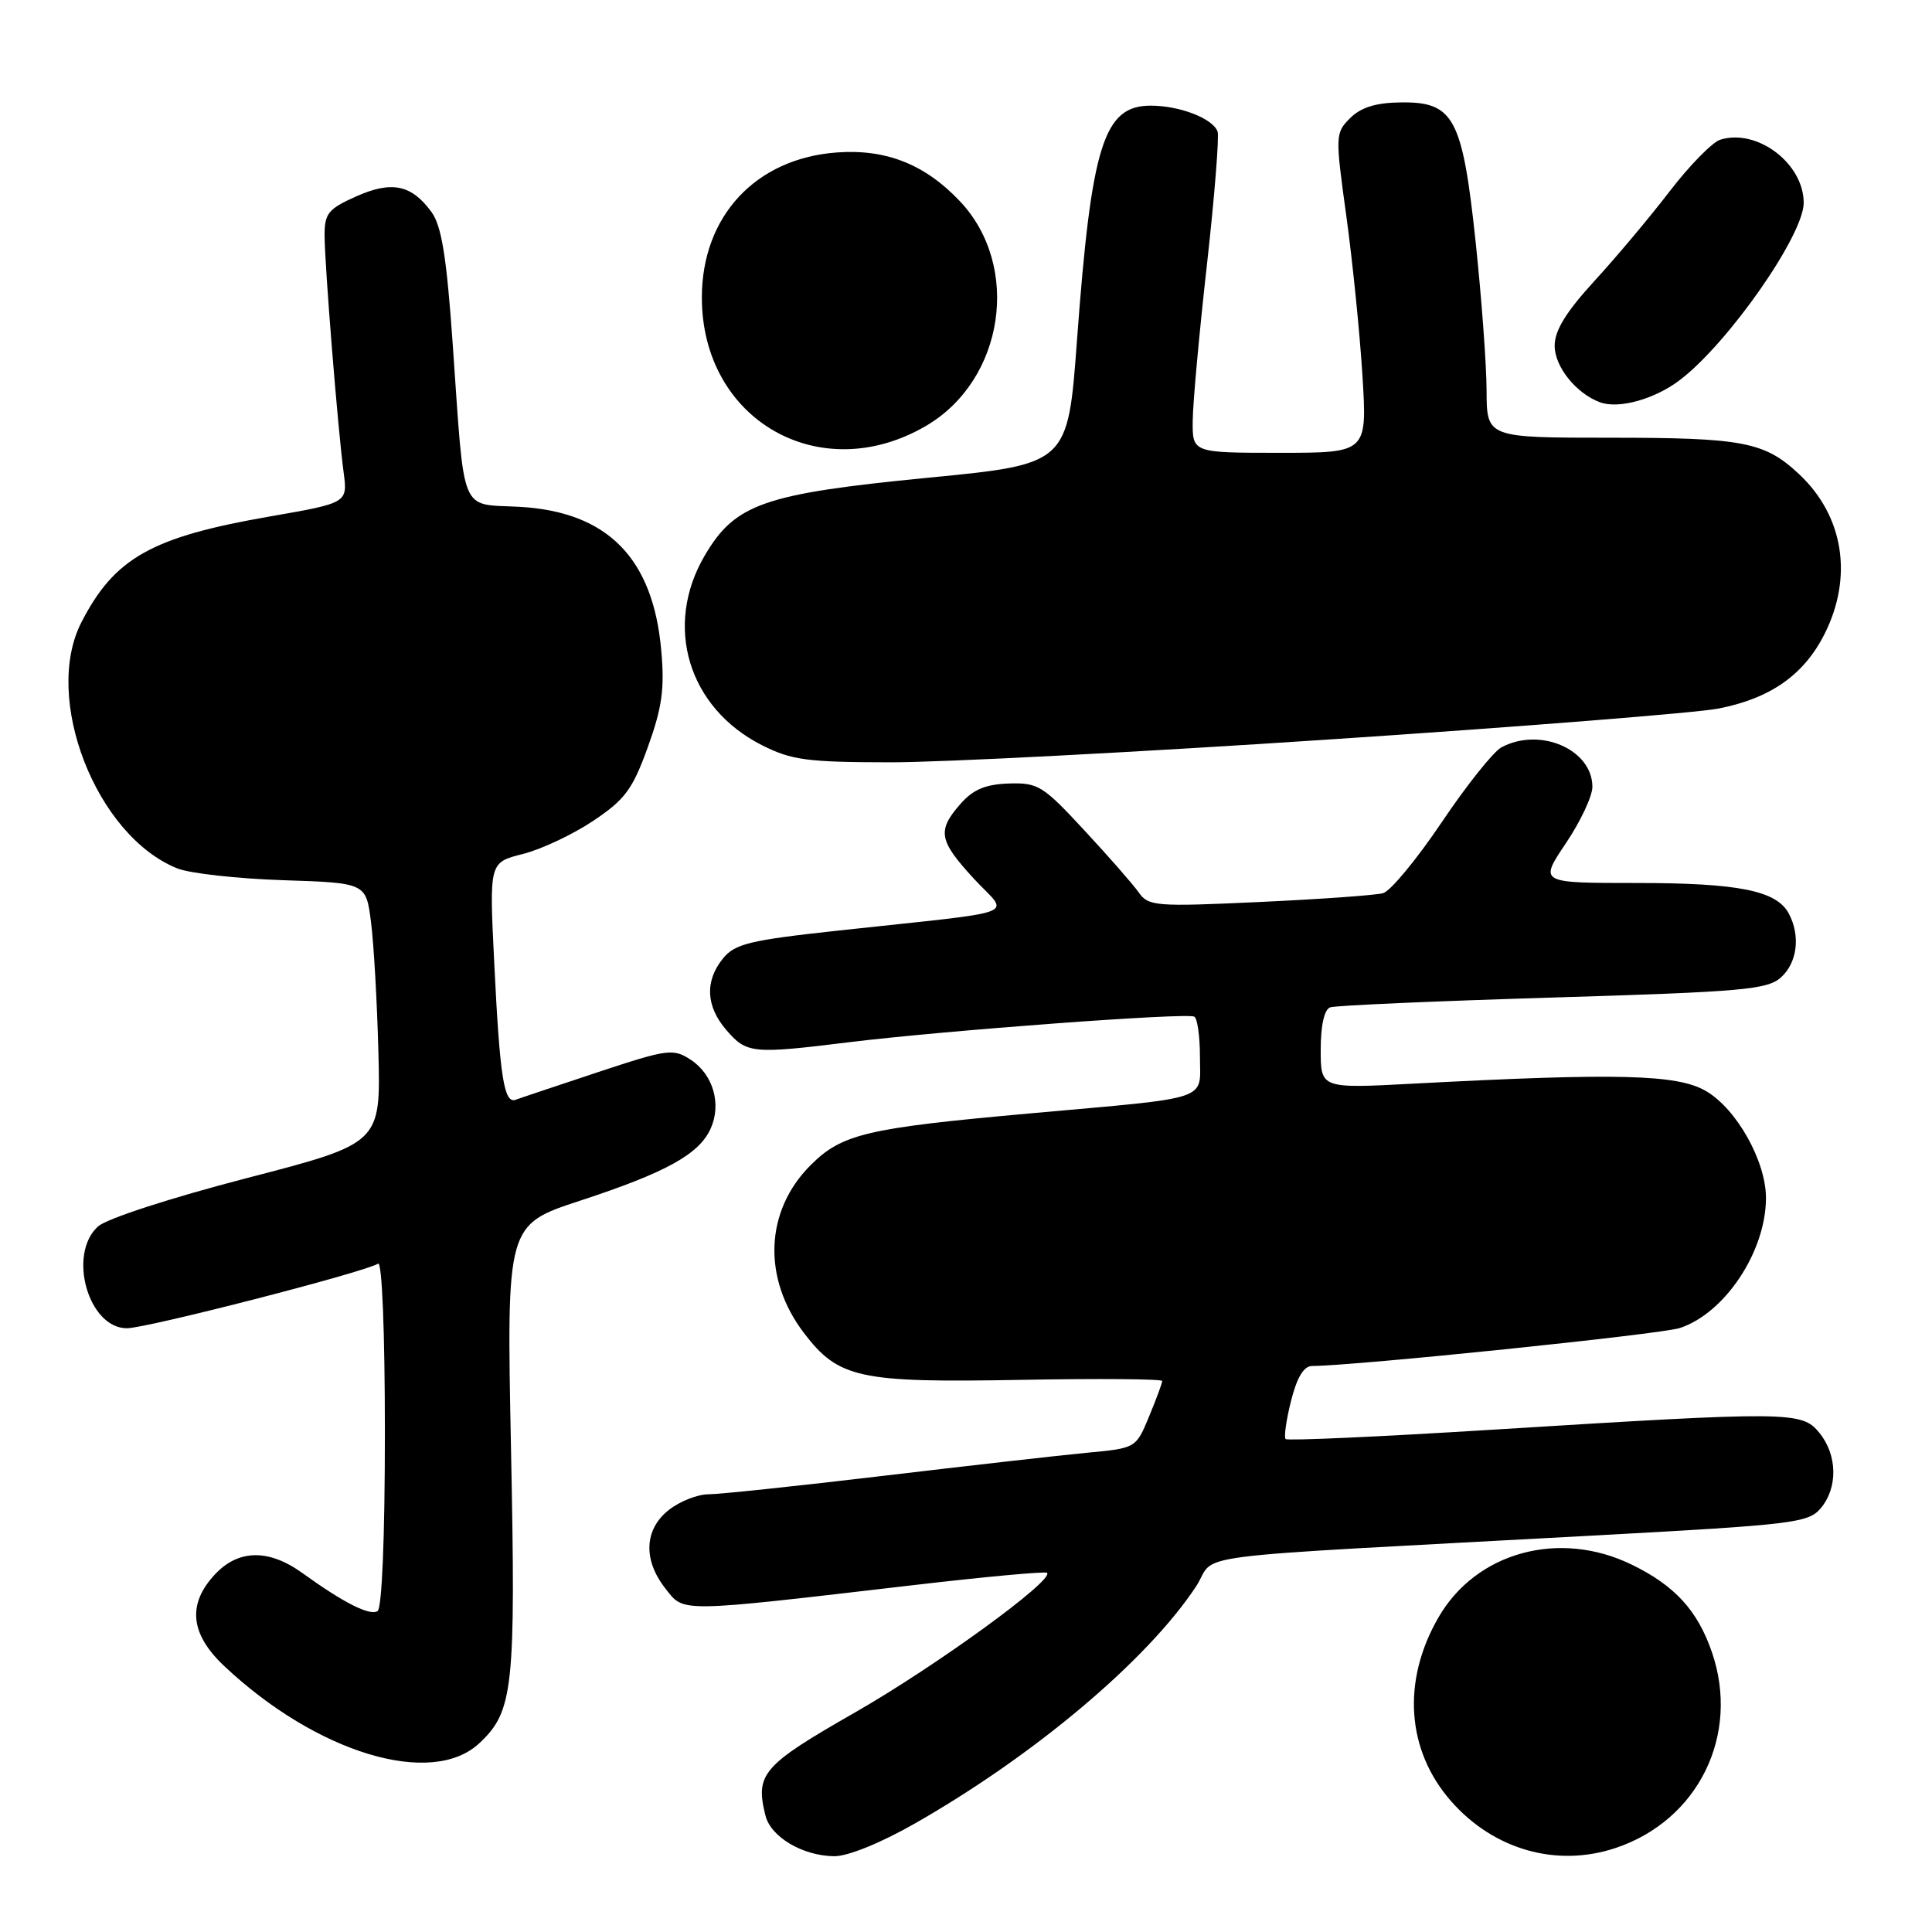 <?xml version="1.0" encoding="UTF-8" standalone="no"?>
<!DOCTYPE svg PUBLIC "-//W3C//DTD SVG 1.1//EN" "http://www.w3.org/Graphics/SVG/1.1/DTD/svg11.dtd" >
<svg xmlns="http://www.w3.org/2000/svg" xmlns:xlink="http://www.w3.org/1999/xlink" version="1.1" viewBox="0 0 256 256">
 <g >
 <path fill="currentColor"
d=" M 121.21 241.63 C 137.04 232.61 151.99 220.02 158.45 210.26 C 161.49 205.67 154.66 206.54 211.50 203.45 C 237.61 202.03 239.62 201.79 241.25 199.86 C 243.55 197.13 243.47 192.80 241.08 189.86 C 238.76 187.00 237.28 186.99 197.65 189.45 C 182.88 190.37 170.59 190.93 170.35 190.68 C 170.11 190.44 170.43 188.16 171.07 185.62 C 171.86 182.49 172.76 181.00 173.87 181.00 C 179.53 180.98 220.06 176.80 222.59 175.97 C 228.57 174.00 234.00 165.81 234.00 158.74 C 234.00 153.84 230.08 146.88 226.00 144.54 C 222.20 142.35 214.23 142.16 187.25 143.59 C 175.00 144.24 175.00 144.24 175.00 139.09 C 175.00 135.88 175.47 133.77 176.25 133.48 C 176.94 133.23 190.21 132.65 205.74 132.18 C 230.92 131.42 234.19 131.13 235.99 129.51 C 238.16 127.55 238.59 123.98 237.02 121.04 C 235.40 118.01 230.36 117.00 216.82 117.00 C 203.95 117.00 203.95 117.00 207.47 111.76 C 209.41 108.88 211.00 105.51 211.00 104.26 C 211.00 99.31 204.05 96.29 198.94 99.03 C 197.88 99.60 194.32 104.07 191.03 108.96 C 187.74 113.85 184.25 118.07 183.27 118.35 C 182.30 118.62 174.92 119.15 166.88 119.52 C 153.09 120.16 152.17 120.08 150.88 118.24 C 150.12 117.17 146.87 113.45 143.65 109.99 C 138.19 104.09 137.54 103.69 133.65 103.82 C 130.55 103.93 128.93 104.62 127.25 106.54 C 124.15 110.08 124.39 111.38 129.06 116.45 C 133.72 121.50 136.13 120.58 111.05 123.31 C 99.34 124.58 97.37 125.06 95.80 127.00 C 93.37 129.99 93.53 133.35 96.25 136.49 C 98.94 139.61 99.69 139.68 112.50 138.10 C 125.14 136.55 157.25 134.16 158.25 134.71 C 158.66 134.93 159.00 137.33 159.00 140.04 C 159.00 145.95 160.81 145.35 136.50 147.53 C 114.80 149.48 111.56 150.24 107.40 154.40 C 101.35 160.45 101.00 169.38 106.53 176.63 C 111.11 182.64 113.84 183.23 135.19 182.84 C 145.53 182.65 154.00 182.72 154.00 182.99 C 154.00 183.26 153.22 185.37 152.26 187.69 C 150.52 191.89 150.52 191.89 144.01 192.50 C 140.43 192.84 128.28 194.22 117.00 195.56 C 105.72 196.90 95.32 198.00 93.88 198.00 C 92.45 198.00 90.08 198.93 88.63 200.07 C 85.36 202.65 85.18 206.69 88.18 210.50 C 90.68 213.68 89.63 213.70 120.93 210.05 C 130.51 208.93 138.53 208.19 138.74 208.41 C 139.70 209.37 124.02 220.77 113.29 226.91 C 101.02 233.93 100.04 235.05 101.43 240.58 C 102.14 243.42 106.35 245.90 110.52 245.96 C 112.32 245.98 116.67 244.22 121.21 241.63 Z  M 214.10 244.86 C 225.05 241.19 230.61 229.86 226.83 218.90 C 224.93 213.40 221.93 210.11 216.25 207.34 C 206.64 202.63 195.58 205.65 190.59 214.34 C 185.73 222.77 186.37 231.94 192.28 238.67 C 197.94 245.11 206.28 247.48 214.10 244.86 Z  M 63.53 230.97 C 68.03 226.75 68.35 223.72 67.71 191.91 C 67.12 162.29 67.12 162.29 76.89 159.09 C 88.23 155.37 92.60 152.96 94.15 149.58 C 95.64 146.31 94.51 142.38 91.52 140.42 C 89.21 138.91 88.50 139.00 79.28 142.05 C 73.90 143.84 68.98 145.48 68.34 145.72 C 66.78 146.29 66.23 142.81 65.48 127.39 C 64.83 114.28 64.83 114.28 69.27 113.16 C 71.71 112.55 75.91 110.57 78.60 108.77 C 82.82 105.95 83.81 104.61 85.84 99.00 C 87.73 93.76 88.08 91.27 87.62 86.19 C 86.54 73.95 80.50 67.82 68.88 67.16 C 60.81 66.71 61.61 68.65 59.98 45.50 C 59.18 34.05 58.51 29.93 57.18 28.10 C 54.53 24.46 51.90 23.92 47.16 26.04 C 43.49 27.68 43.00 28.29 43.01 31.20 C 43.02 35.13 44.76 56.79 45.53 62.57 C 46.07 66.64 46.07 66.64 35.78 68.43 C 20.10 71.15 15.18 73.91 10.79 82.45 C 5.62 92.50 12.74 110.77 23.50 115.07 C 25.15 115.73 31.45 116.43 37.50 116.63 C 48.50 116.99 48.50 116.99 49.16 122.18 C 49.53 125.04 49.97 132.81 50.14 139.44 C 50.45 151.50 50.45 151.50 32.72 156.10 C 22.63 158.72 14.12 161.48 12.99 162.51 C 8.92 166.19 11.70 176.00 16.81 176.00 C 19.44 176.00 48.22 168.60 50.10 167.44 C 50.62 167.11 51.00 176.46 51.00 189.88 C 51.00 203.67 50.61 213.12 50.03 213.48 C 48.98 214.13 45.52 212.37 40.10 208.46 C 35.61 205.21 31.57 205.28 28.45 208.65 C 24.80 212.58 25.21 216.51 29.69 220.74 C 41.94 232.29 57.21 236.91 63.53 230.97 Z  M 176.50 97.96 C 201.80 96.28 224.83 94.45 227.69 93.89 C 234.58 92.55 239.02 89.44 241.75 84.03 C 245.58 76.44 244.30 68.35 238.37 62.81 C 233.82 58.55 230.95 58.00 213.43 58.00 C 197.00 58.00 197.00 58.00 196.98 51.75 C 196.97 48.31 196.31 39.45 195.53 32.05 C 193.77 15.56 192.64 13.47 185.58 13.57 C 182.30 13.61 180.33 14.23 178.90 15.65 C 176.93 17.62 176.92 17.93 178.39 28.59 C 179.22 34.59 180.18 44.11 180.53 49.75 C 181.16 60.00 181.16 60.00 169.58 60.00 C 158.00 60.00 158.00 60.00 158.04 55.75 C 158.06 53.41 158.91 44.09 159.93 35.03 C 160.94 25.97 161.57 18.04 161.33 17.41 C 160.66 15.68 156.31 14.00 152.48 14.00 C 146.25 14.00 144.62 19.18 142.71 45.04 C 141.50 61.50 141.50 61.50 123.00 63.30 C 101.19 65.43 97.40 66.75 93.37 73.63 C 87.91 82.95 91.20 93.81 100.98 98.75 C 104.88 100.72 106.96 101.00 117.96 101.01 C 124.86 101.02 151.20 99.65 176.50 97.96 Z  M 122.72 56.42 C 133.08 50.35 135.34 35.28 127.19 26.66 C 122.56 21.77 117.42 19.73 110.91 20.20 C 100.14 20.98 93.00 28.64 93.00 39.43 C 93.00 55.68 108.68 64.65 122.72 56.42 Z  M 222.60 50.35 C 229.01 45.47 238.99 31.18 239.00 26.88 C 239.00 21.65 232.81 16.97 227.92 18.52 C 226.88 18.86 223.88 21.91 221.27 25.31 C 218.66 28.72 214.16 34.08 211.26 37.24 C 207.50 41.35 206.00 43.79 206.00 45.82 C 206.00 48.59 208.84 52.13 212.00 53.30 C 214.47 54.23 219.28 52.89 222.60 50.35 Z "/>
</g>
</svg>